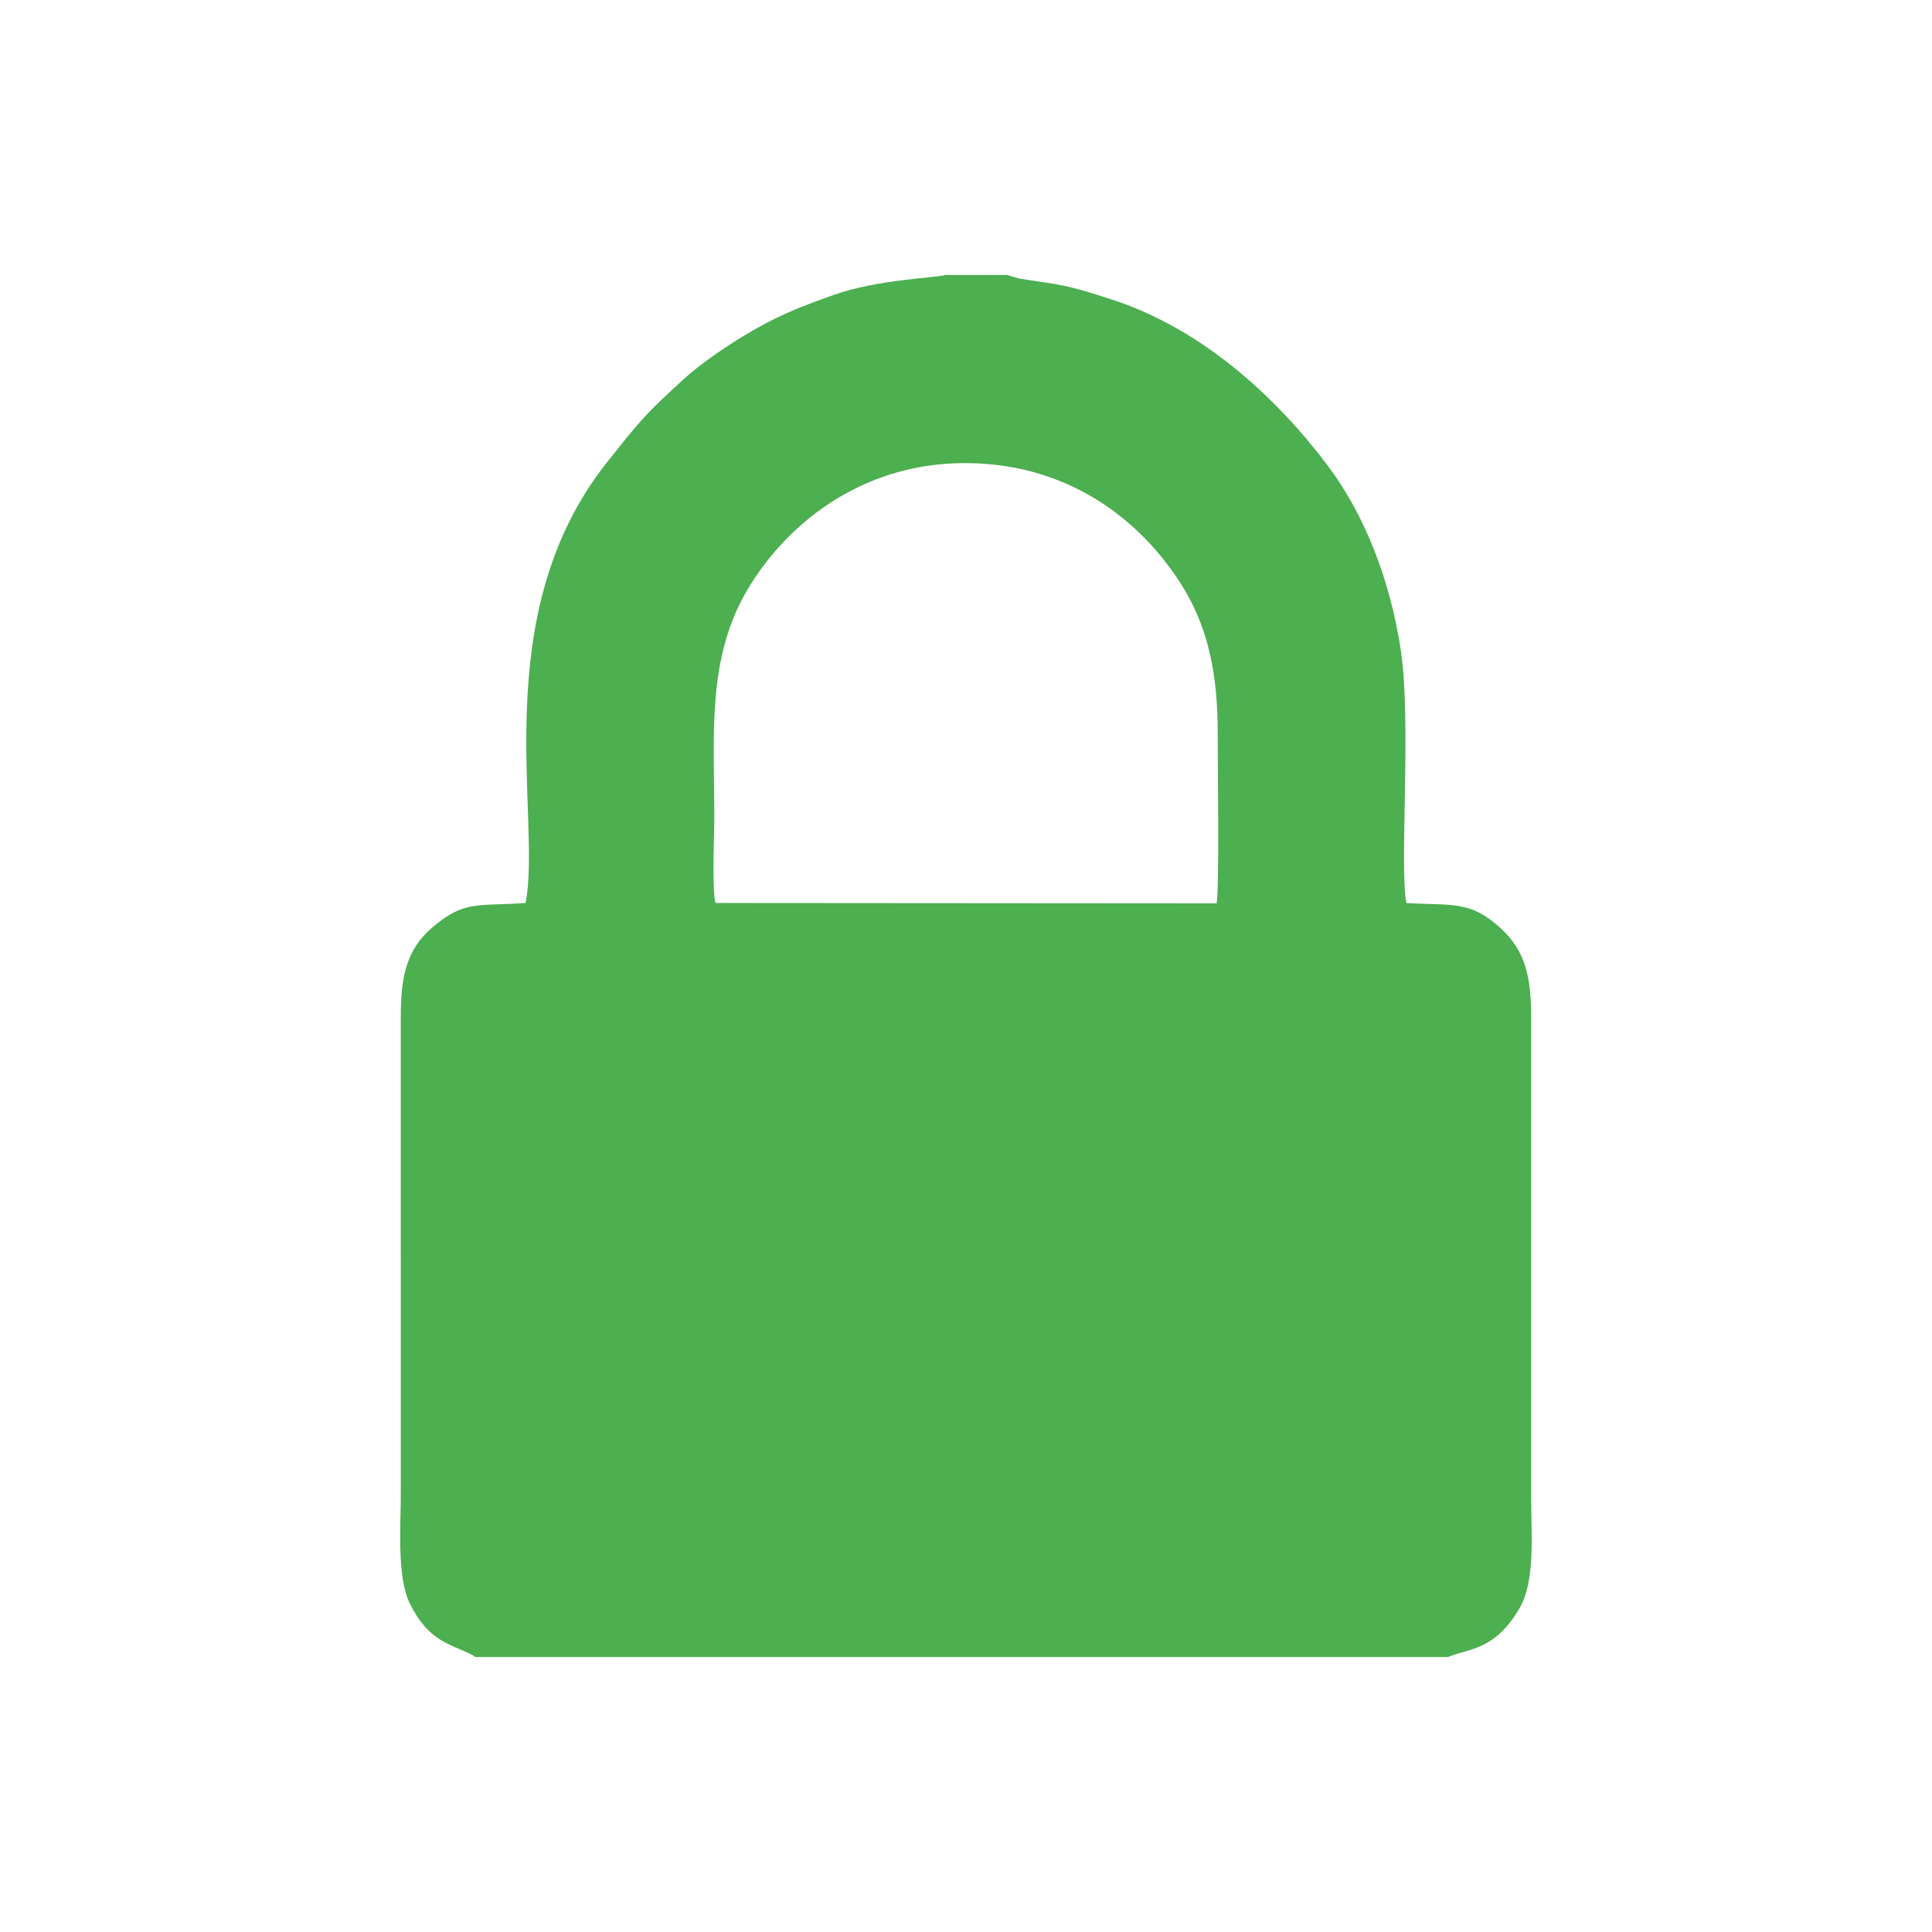<?xml version="1.0" encoding="UTF-8"?>
<!DOCTYPE svg PUBLIC "-//W3C//DTD SVG 1.1//EN" "http://www.w3.org/Graphics/SVG/1.1/DTD/svg11.dtd">
<!-- Creator: CorelDRAW 2018 (64 Bit Versão de avaliação) -->
<svg xmlns="http://www.w3.org/2000/svg" xml:space="preserve" width="59.267mm" height="59.267mm" version="1.1" style="shape-rendering:geometricPrecision; text-rendering:geometricPrecision; image-rendering:optimizeQuality; fill-rule:evenodd; clip-rule:evenodd"
viewBox="0 0 5926.66 5926.66"
 xmlns:xlink="http://www.w3.org/1999/xlink">
 <defs>
  <style type="text/css">
   <![CDATA[
    .fil0 {fill:none}
    .fil1 {fill:#4CAF50}
   ]]>
  </style>
 </defs>
 <g id="Camada_x0020_1">
  <rect class="fil0" x="-0.01" y="-0" width="5926.68" height="5926.67"/>
  <path class="fil1" d="M2194.6 2770.03c-10.84,-51.52 -3.36,-205.05 -3.36,-267.25 0,-245.32 -23.69,-480.19 100.58,-691.96 113.7,-193.75 342.55,-391.34 671.26,-390.21 332.62,1.15 554.89,194.35 671.65,390.29 72.51,121.67 100.91,262.65 100.7,434.52 -0.1,79.16 5.45,482.38 -3.35,525.73l-1537.48 -1.12zm-737.17 2313.17l2984.71 0c58.83,-26.11 142.39,-17.18 219.59,-150.37 48.19,-83.16 35.45,-223.05 35.39,-330.49l-0.02 -1476.46c0.26,-129.38 -17.59,-208.75 -93.79,-278.6 -94.29,-86.44 -149.39,-68.54 -288.97,-77.09 -21.86,-109.7 15.75,-556.67 -17.08,-774.87 -32.99,-219.17 -112.32,-417 -222.09,-563.87 -163.48,-218.7 -392.41,-424.57 -665.32,-512.86 -147.02,-47.56 -145.64,-42.52 -282.51,-63.98l-38.31 -11.15 -189.02 0c-25.29,9.2 -205.14,12.57 -343.19,61.52 -113.58,40.28 -177.68,66.68 -274.31,124.61 -52.78,31.64 -133.8,86.99 -177.84,126.95 -123.82,112.34 -136.63,128.56 -241.25,259.86 -374.65,470.14 -200.38,1091.95 -251.05,1353.68 -150.7,10.45 -189.24,-8.93 -288.88,77.39 -75.04,65 -94.23,146.65 -94.03,271.63l0.02 1462.92c0,101.56 -12.46,255.84 28.12,337.83 56.61,114.39 121.59,122.81 184.93,153.83 10.37,5.07 9.46,5.06 14.9,9.52z"/>
 </g>
</svg>
